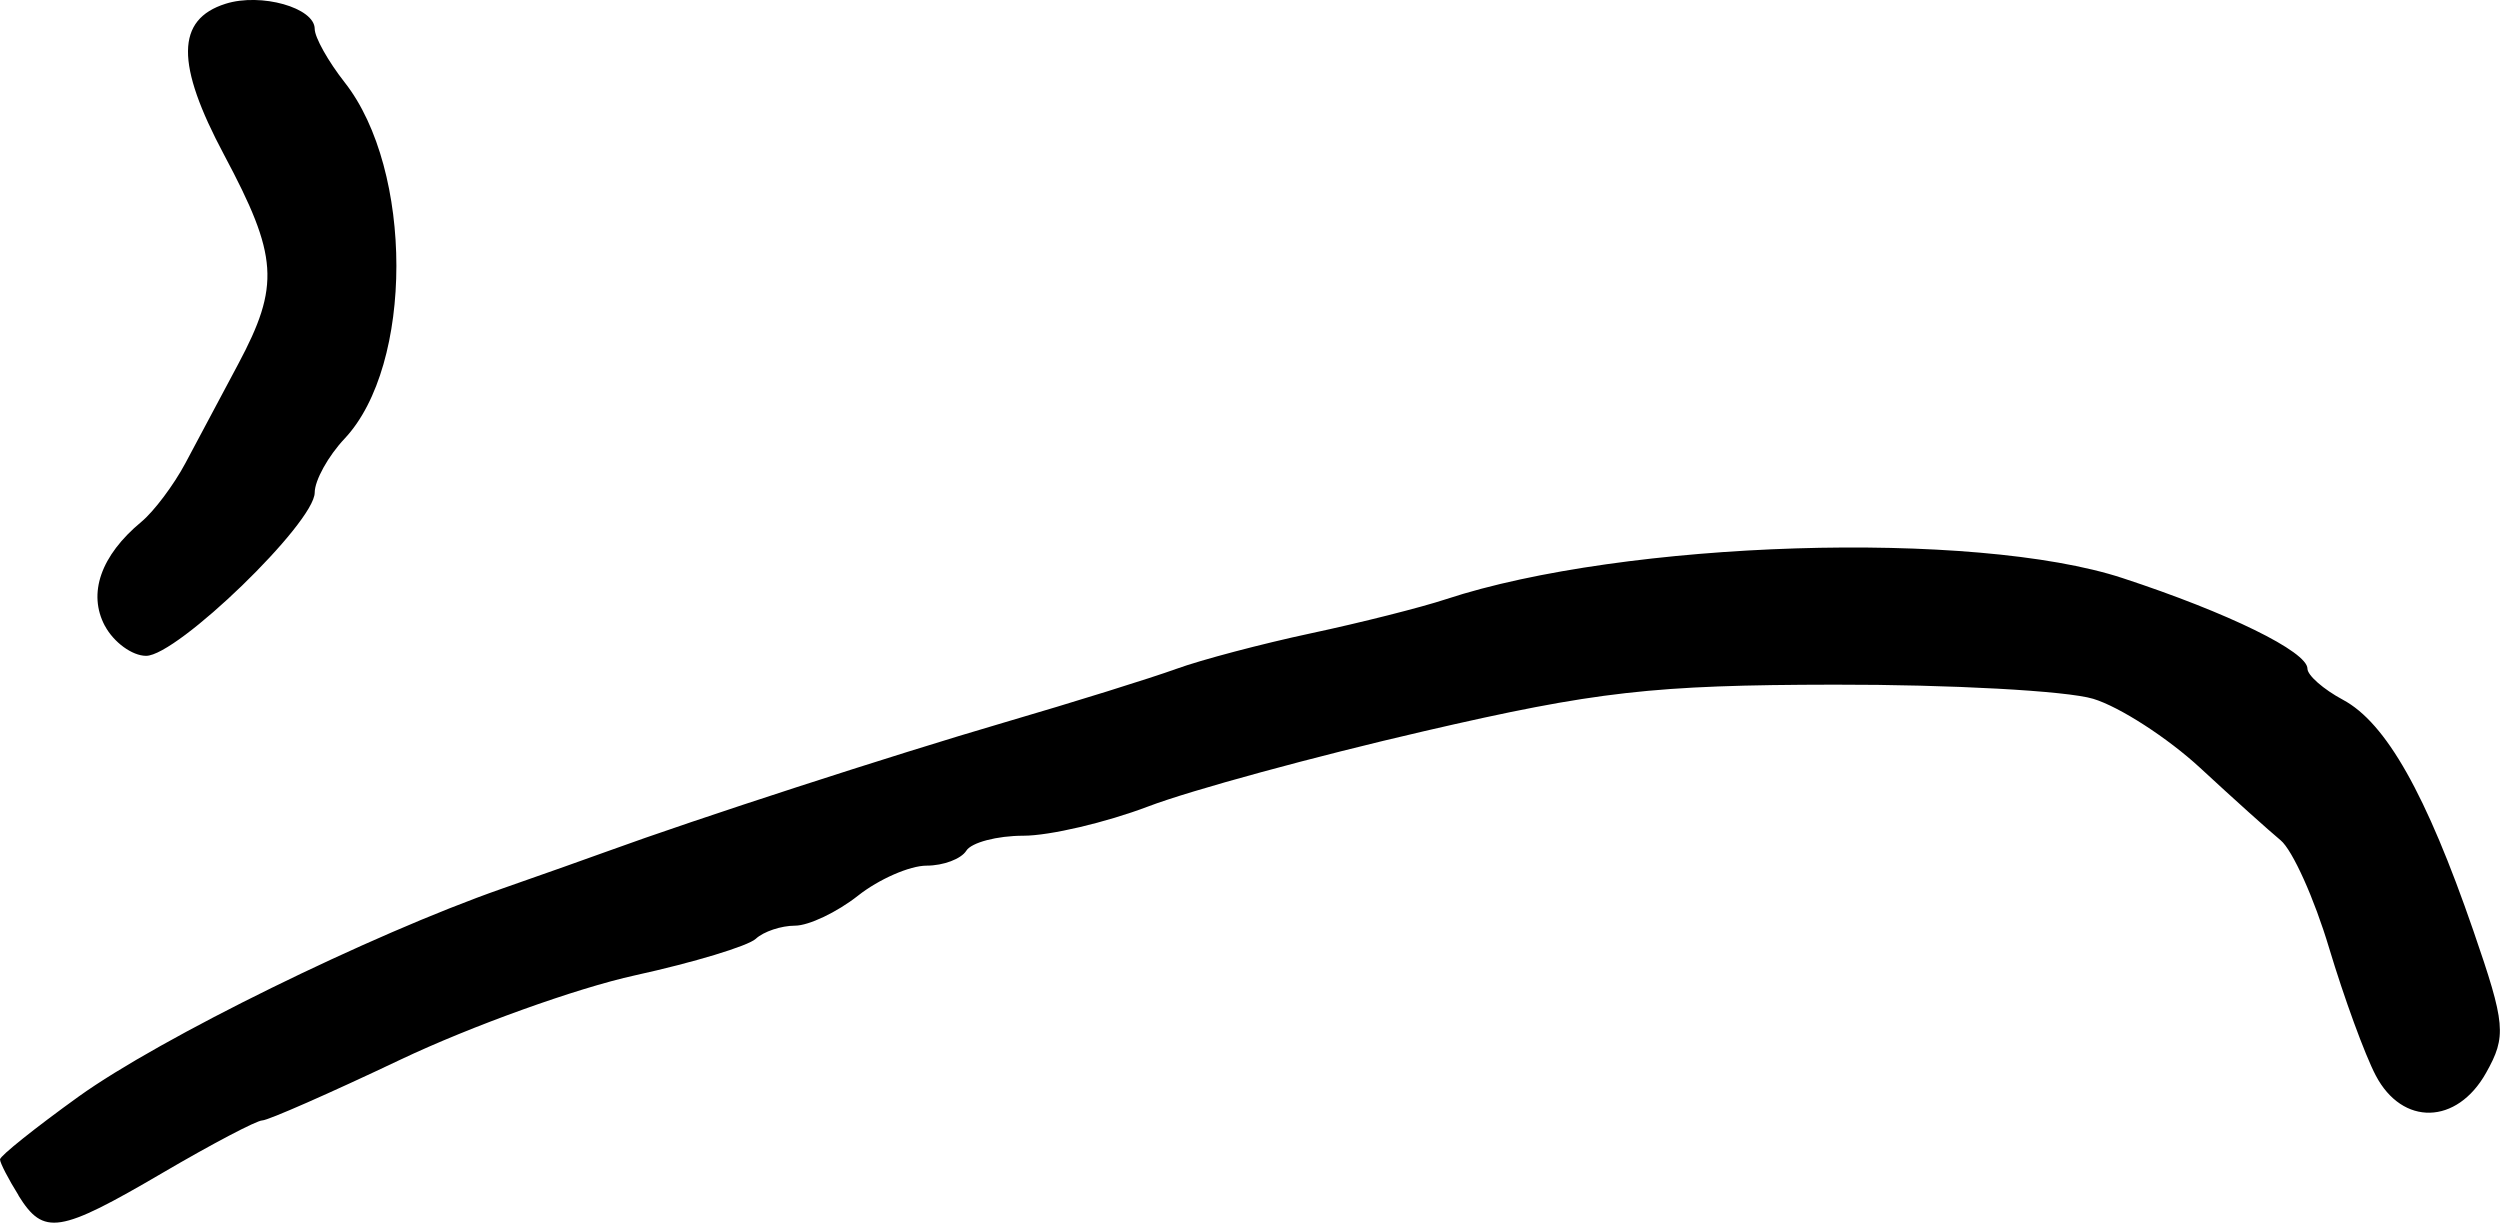 <?xml version="1.0" encoding="UTF-8" standalone="no"?>
<svg
   xmlns:dc="http://purl.org/dc/elements/1.1/"
   xmlns:cc="http://creativecommons.org/ns#"
   xmlns:rdf="http://www.w3.org/1999/02/22-rdf-syntax-ns#"
   xmlns:svg="http://www.w3.org/2000/svg"
   xmlns="http://www.w3.org/2000/svg"
   id="svg2094"
   viewBox="0 0 27.24 13.322"
   version="1.1"
   height="13.322"
   width="27.24">
  <defs
     id="defs2098" />
  <g
     transform="translate(-191.347,-534.89)"
     id="g2092">
    <g
       style="stroke-width:0.163"
       id="g2081">
      <path
         d="m 192.49,541.71 c -0.189,-0.354 -0.045,-0.767 0.396,-1.133 0.138,-0.114 0.354,-0.402 0.481,-0.64 0.127,-0.237 0.385,-0.723 0.575,-1.079 0.458,-0.859 0.436,-1.176 -0.153,-2.28 -0.53,-0.993 -0.525,-1.476 0.016,-1.647 0.386,-0.122 0.971,0.043 0.971,0.274 0,0.092 0.147,0.354 0.326,0.582 0.752,0.956 0.752,3.082 0,3.882 -0.18,0.191 -0.326,0.456 -0.326,0.588 0,0.329 -1.497,1.779 -1.837,1.779 -0.151,0 -0.353,-0.147 -0.449,-0.327 z m -0.94,6.206 c -0.111,-0.178 -0.203,-0.355 -0.203,-0.393 0,-0.038 0.386,-0.346 0.857,-0.685 0.885,-0.636 3.18,-1.764 4.612,-2.265 0.449,-0.157 0.963,-0.339 1.143,-0.405 0.976,-0.356 3.111,-1.049 4.327,-1.405 0.763,-0.223 1.608,-0.487 1.878,-0.585 0.269,-0.098 0.931,-0.273 1.469,-0.388 0.539,-0.115 1.2,-0.282 1.469,-0.371 1.943,-0.64 5.761,-0.76 7.373,-0.23 1.152,0.378 2.014,0.801 2.014,0.987 0,0.072 0.174,0.225 0.387,0.339 0.469,0.251 0.907,1.027 1.42,2.514 0.352,1.021 0.364,1.151 0.139,1.551 -0.318,0.567 -0.912,0.581 -1.202,0.028 -0.118,-0.224 -0.346,-0.849 -0.508,-1.388 -0.161,-0.539 -0.399,-1.067 -0.528,-1.174 -0.129,-0.107 -0.524,-0.462 -0.877,-0.789 -0.354,-0.327 -0.878,-0.666 -1.166,-0.753 -0.288,-0.087 -1.556,-0.156 -2.819,-0.154 -1.974,0.003 -2.6,0.074 -4.467,0.506 -1.194,0.276 -2.549,0.645 -3.01,0.821 -0.461,0.175 -1.073,0.319 -1.36,0.319 -0.287,5e-5 -0.566,0.074 -0.622,0.163 -0.056,0.09 -0.25,0.163 -0.433,0.163 -0.183,0 -0.519,0.147 -0.747,0.327 -0.228,0.18 -0.537,0.327 -0.687,0.327 -0.15,0 -0.342,0.064 -0.427,0.143 -0.085,0.079 -0.677,0.258 -1.315,0.398 -0.638,0.14 -1.788,0.554 -2.555,0.918 -0.768,0.365 -1.446,0.663 -1.507,0.663 -0.061,0 -0.55,0.257 -1.086,0.571 -1.129,0.661 -1.296,0.688 -1.571,0.247 z"
         id="aunt" />
    </g>
  </g>
</svg>
